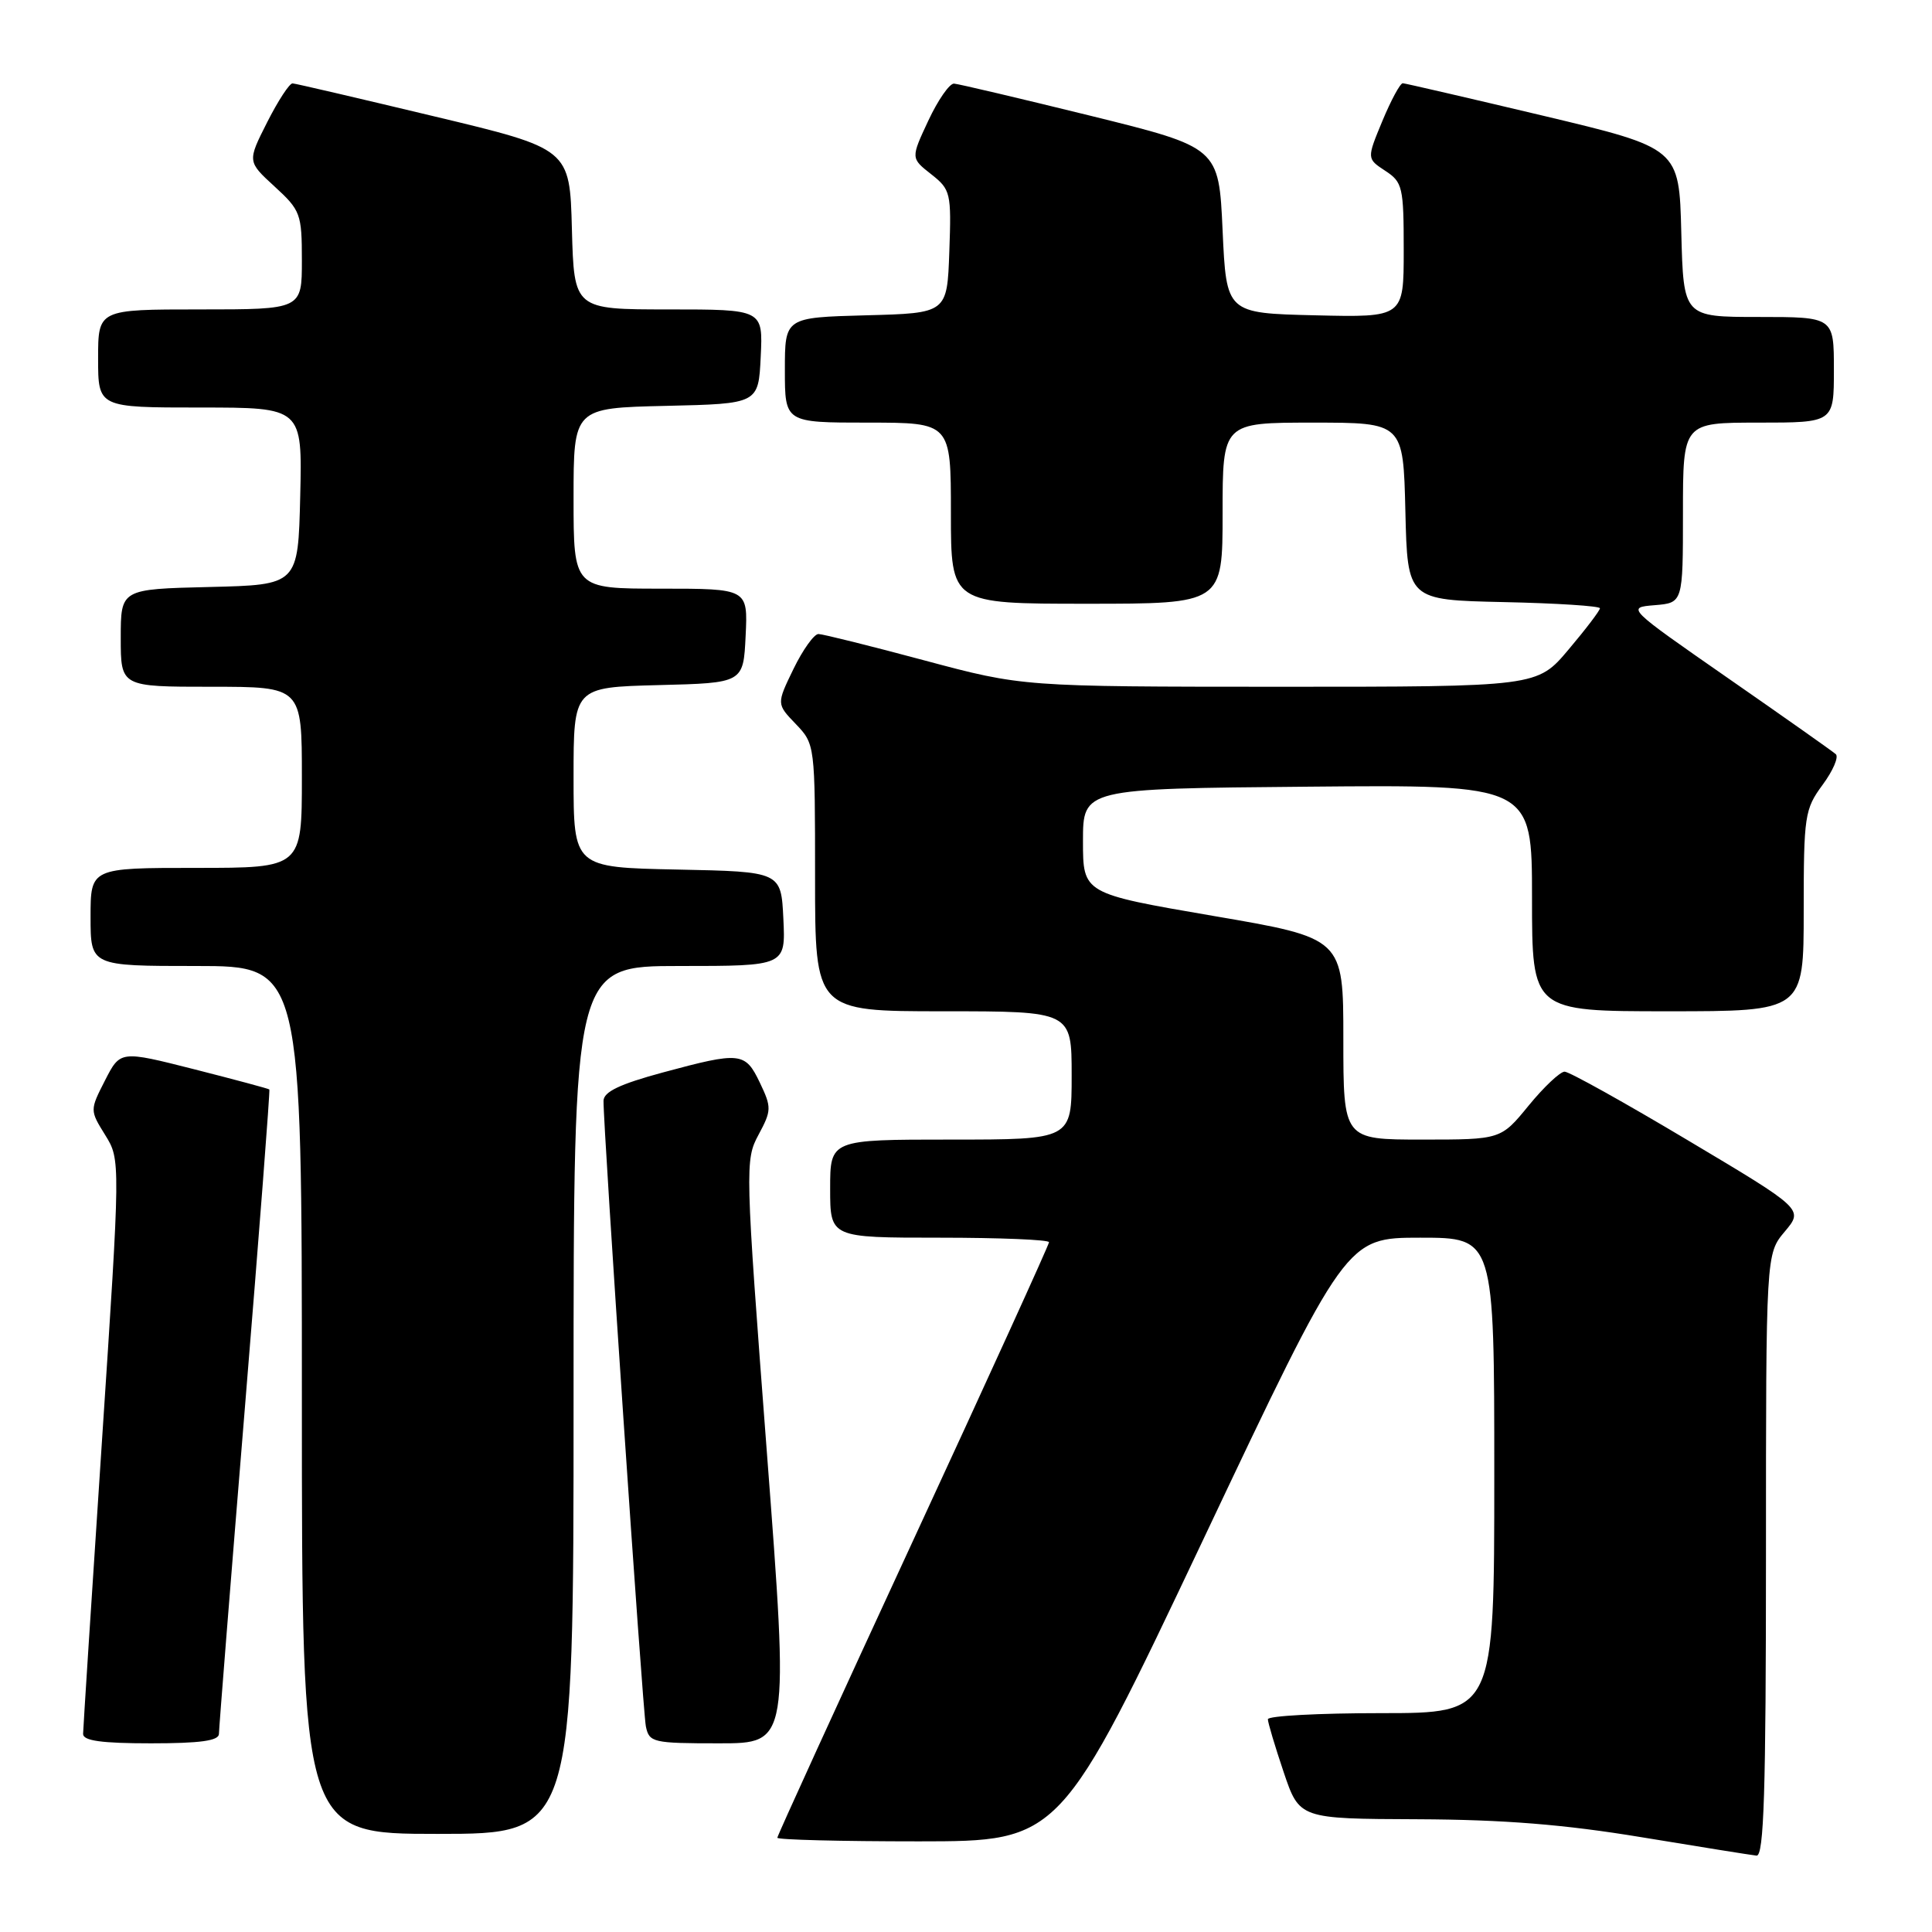 <?xml version="1.0" encoding="UTF-8" standalone="no"?>
<!DOCTYPE svg PUBLIC "-//W3C//DTD SVG 1.1//EN" "http://www.w3.org/Graphics/SVG/1.1/DTD/svg11.dtd" >
<svg xmlns="http://www.w3.org/2000/svg" xmlns:xlink="http://www.w3.org/1999/xlink" version="1.1" viewBox="0 0 256 256">
 <g >
 <path fill="currentColor"
d=" M 234.00 206.08 C 234.00 166.15 234.00 166.15 236.49 163.19 C 238.98 160.23 238.98 160.23 223.69 151.12 C 215.28 146.10 207.92 142.00 207.32 142.00 C 206.73 142.00 204.58 144.02 202.55 146.50 C 198.87 151.00 198.87 151.00 188.43 151.00 C 178.00 151.00 178.00 151.00 178.00 137.66 C 178.00 124.31 178.00 124.31 160.75 121.36 C 143.50 118.40 143.50 118.40 143.50 111.45 C 143.50 104.50 143.50 104.50 173.25 104.24 C 203.00 103.97 203.00 103.97 203.00 118.99 C 203.00 134.00 203.00 134.00 221.00 134.00 C 239.00 134.00 239.00 134.00 239.00 120.69 C 239.00 108.07 239.13 107.22 241.50 104.00 C 242.88 102.13 243.67 100.30 243.25 99.93 C 242.84 99.56 236.43 95.04 229.00 89.88 C 215.51 80.50 215.51 80.50 219.25 80.19 C 223.00 79.88 223.00 79.88 223.00 67.94 C 223.00 56.00 223.00 56.00 233.00 56.00 C 243.00 56.00 243.00 56.00 243.00 49.00 C 243.00 42.00 243.00 42.00 233.03 42.00 C 223.07 42.00 223.07 42.00 222.78 30.81 C 222.50 19.63 222.50 19.63 204.50 15.34 C 194.60 12.99 186.22 11.05 185.88 11.03 C 185.54 11.01 184.33 13.25 183.18 16.01 C 181.10 21.02 181.10 21.02 183.55 22.63 C 185.85 24.13 186.00 24.79 186.00 33.15 C 186.00 42.06 186.00 42.06 174.25 41.78 C 162.50 41.50 162.50 41.50 162.00 30.52 C 161.50 19.54 161.50 19.54 144.50 15.34 C 135.15 13.04 127.01 11.12 126.42 11.08 C 125.83 11.03 124.29 13.24 123.01 15.98 C 120.68 20.96 120.68 20.96 123.38 23.08 C 125.97 25.12 126.07 25.54 125.79 33.35 C 125.50 41.50 125.50 41.50 114.75 41.78 C 104.00 42.07 104.00 42.07 104.00 49.03 C 104.00 56.00 104.00 56.00 115.00 56.00 C 126.00 56.00 126.00 56.00 126.00 68.00 C 126.00 80.00 126.00 80.00 144.00 80.00 C 162.00 80.00 162.00 80.00 162.00 68.00 C 162.00 56.00 162.00 56.00 173.97 56.00 C 185.94 56.00 185.94 56.00 186.22 67.75 C 186.50 79.50 186.50 79.50 199.25 79.78 C 206.26 79.93 212.00 80.30 212.00 80.60 C 212.00 80.90 210.13 83.36 207.84 86.07 C 203.69 91.00 203.69 91.00 169.59 91.00 C 135.50 90.99 135.50 90.99 122.50 87.51 C 115.35 85.59 109.03 84.02 108.45 84.01 C 107.87 84.01 106.38 86.09 105.14 88.64 C 102.89 93.28 102.89 93.28 105.45 95.94 C 107.99 98.60 108.00 98.69 108.00 116.30 C 108.00 134.00 108.00 134.00 125.00 134.00 C 142.00 134.00 142.00 134.00 142.00 142.50 C 142.00 151.00 142.00 151.00 126.00 151.00 C 110.00 151.00 110.00 151.00 110.00 157.50 C 110.00 164.00 110.00 164.00 124.50 164.00 C 132.47 164.00 139.00 164.27 139.00 164.60 C 139.00 164.92 130.90 182.71 121.00 204.11 C 111.10 225.51 103.00 243.25 103.00 243.51 C 103.00 243.78 111.44 243.99 121.75 243.99 C 140.50 243.98 140.50 243.98 159.44 203.99 C 178.37 164.00 178.37 164.00 188.19 164.00 C 198.00 164.00 198.00 164.00 198.00 195.50 C 198.00 227.00 198.00 227.00 183.00 227.00 C 174.75 227.00 168.00 227.36 168.00 227.81 C 168.00 228.25 168.94 231.40 170.09 234.81 C 172.18 241.00 172.18 241.00 187.84 241.06 C 199.28 241.11 207.27 241.75 217.50 243.44 C 225.20 244.71 232.06 245.81 232.75 245.88 C 233.73 245.97 234.00 237.41 234.00 206.08 Z  M 76.00 185.50 C 76.00 128.00 76.00 128.00 90.05 128.00 C 104.10 128.00 104.10 128.00 103.80 121.75 C 103.50 115.50 103.50 115.50 89.75 115.22 C 76.00 114.94 76.00 114.94 76.00 103.00 C 76.00 91.07 76.00 91.07 87.25 90.78 C 98.50 90.50 98.50 90.50 98.80 84.25 C 99.10 78.00 99.10 78.00 87.55 78.00 C 76.00 78.00 76.00 78.00 76.00 66.03 C 76.00 54.06 76.00 54.06 88.25 53.78 C 100.50 53.50 100.50 53.50 100.80 47.25 C 101.10 41.00 101.10 41.00 88.58 41.00 C 76.07 41.00 76.07 41.00 75.78 30.36 C 75.50 19.71 75.50 19.71 57.50 15.41 C 47.60 13.04 39.17 11.07 38.77 11.05 C 38.36 11.02 36.85 13.34 35.40 16.20 C 32.77 21.40 32.77 21.40 36.38 24.71 C 39.83 27.87 40.00 28.34 40.00 34.51 C 40.00 41.00 40.00 41.00 26.50 41.00 C 13.00 41.00 13.00 41.00 13.00 47.50 C 13.00 54.00 13.00 54.00 26.53 54.00 C 40.06 54.00 40.06 54.00 39.78 65.75 C 39.50 77.50 39.50 77.50 27.75 77.78 C 16.00 78.06 16.00 78.06 16.00 84.53 C 16.00 91.00 16.00 91.00 28.00 91.00 C 40.00 91.00 40.00 91.00 40.00 103.00 C 40.00 115.00 40.00 115.00 26.00 115.00 C 12.00 115.00 12.00 115.00 12.00 121.50 C 12.00 128.00 12.00 128.00 26.00 128.00 C 40.00 128.00 40.00 128.00 40.00 185.50 C 40.00 243.00 40.00 243.00 58.00 243.00 C 76.00 243.00 76.00 243.00 76.00 185.50 Z  M 29.01 229.75 C 29.01 229.06 30.56 209.61 32.45 186.52 C 34.34 163.44 35.80 144.46 35.69 144.36 C 35.58 144.25 31.10 143.05 25.72 141.68 C 15.94 139.20 15.94 139.20 13.92 143.15 C 11.90 147.11 11.90 147.11 13.94 150.40 C 15.97 153.68 15.97 153.68 13.50 191.09 C 12.14 211.67 11.02 229.06 11.01 229.75 C 11.00 230.66 13.46 231.00 20.00 231.00 C 26.53 231.00 29.00 230.66 29.01 229.75 Z  M 101.61 192.39 C 98.73 154.60 98.71 153.70 100.51 150.36 C 102.24 147.14 102.25 146.74 100.69 143.47 C 98.74 139.39 98.12 139.33 87.82 142.11 C 82.13 143.65 79.99 144.67 79.97 145.86 C 79.92 149.27 85.15 226.60 85.58 228.75 C 86.02 230.89 86.50 231.00 95.29 231.00 C 104.55 231.00 104.55 231.00 101.61 192.39 Z "/>
</g>
</svg>